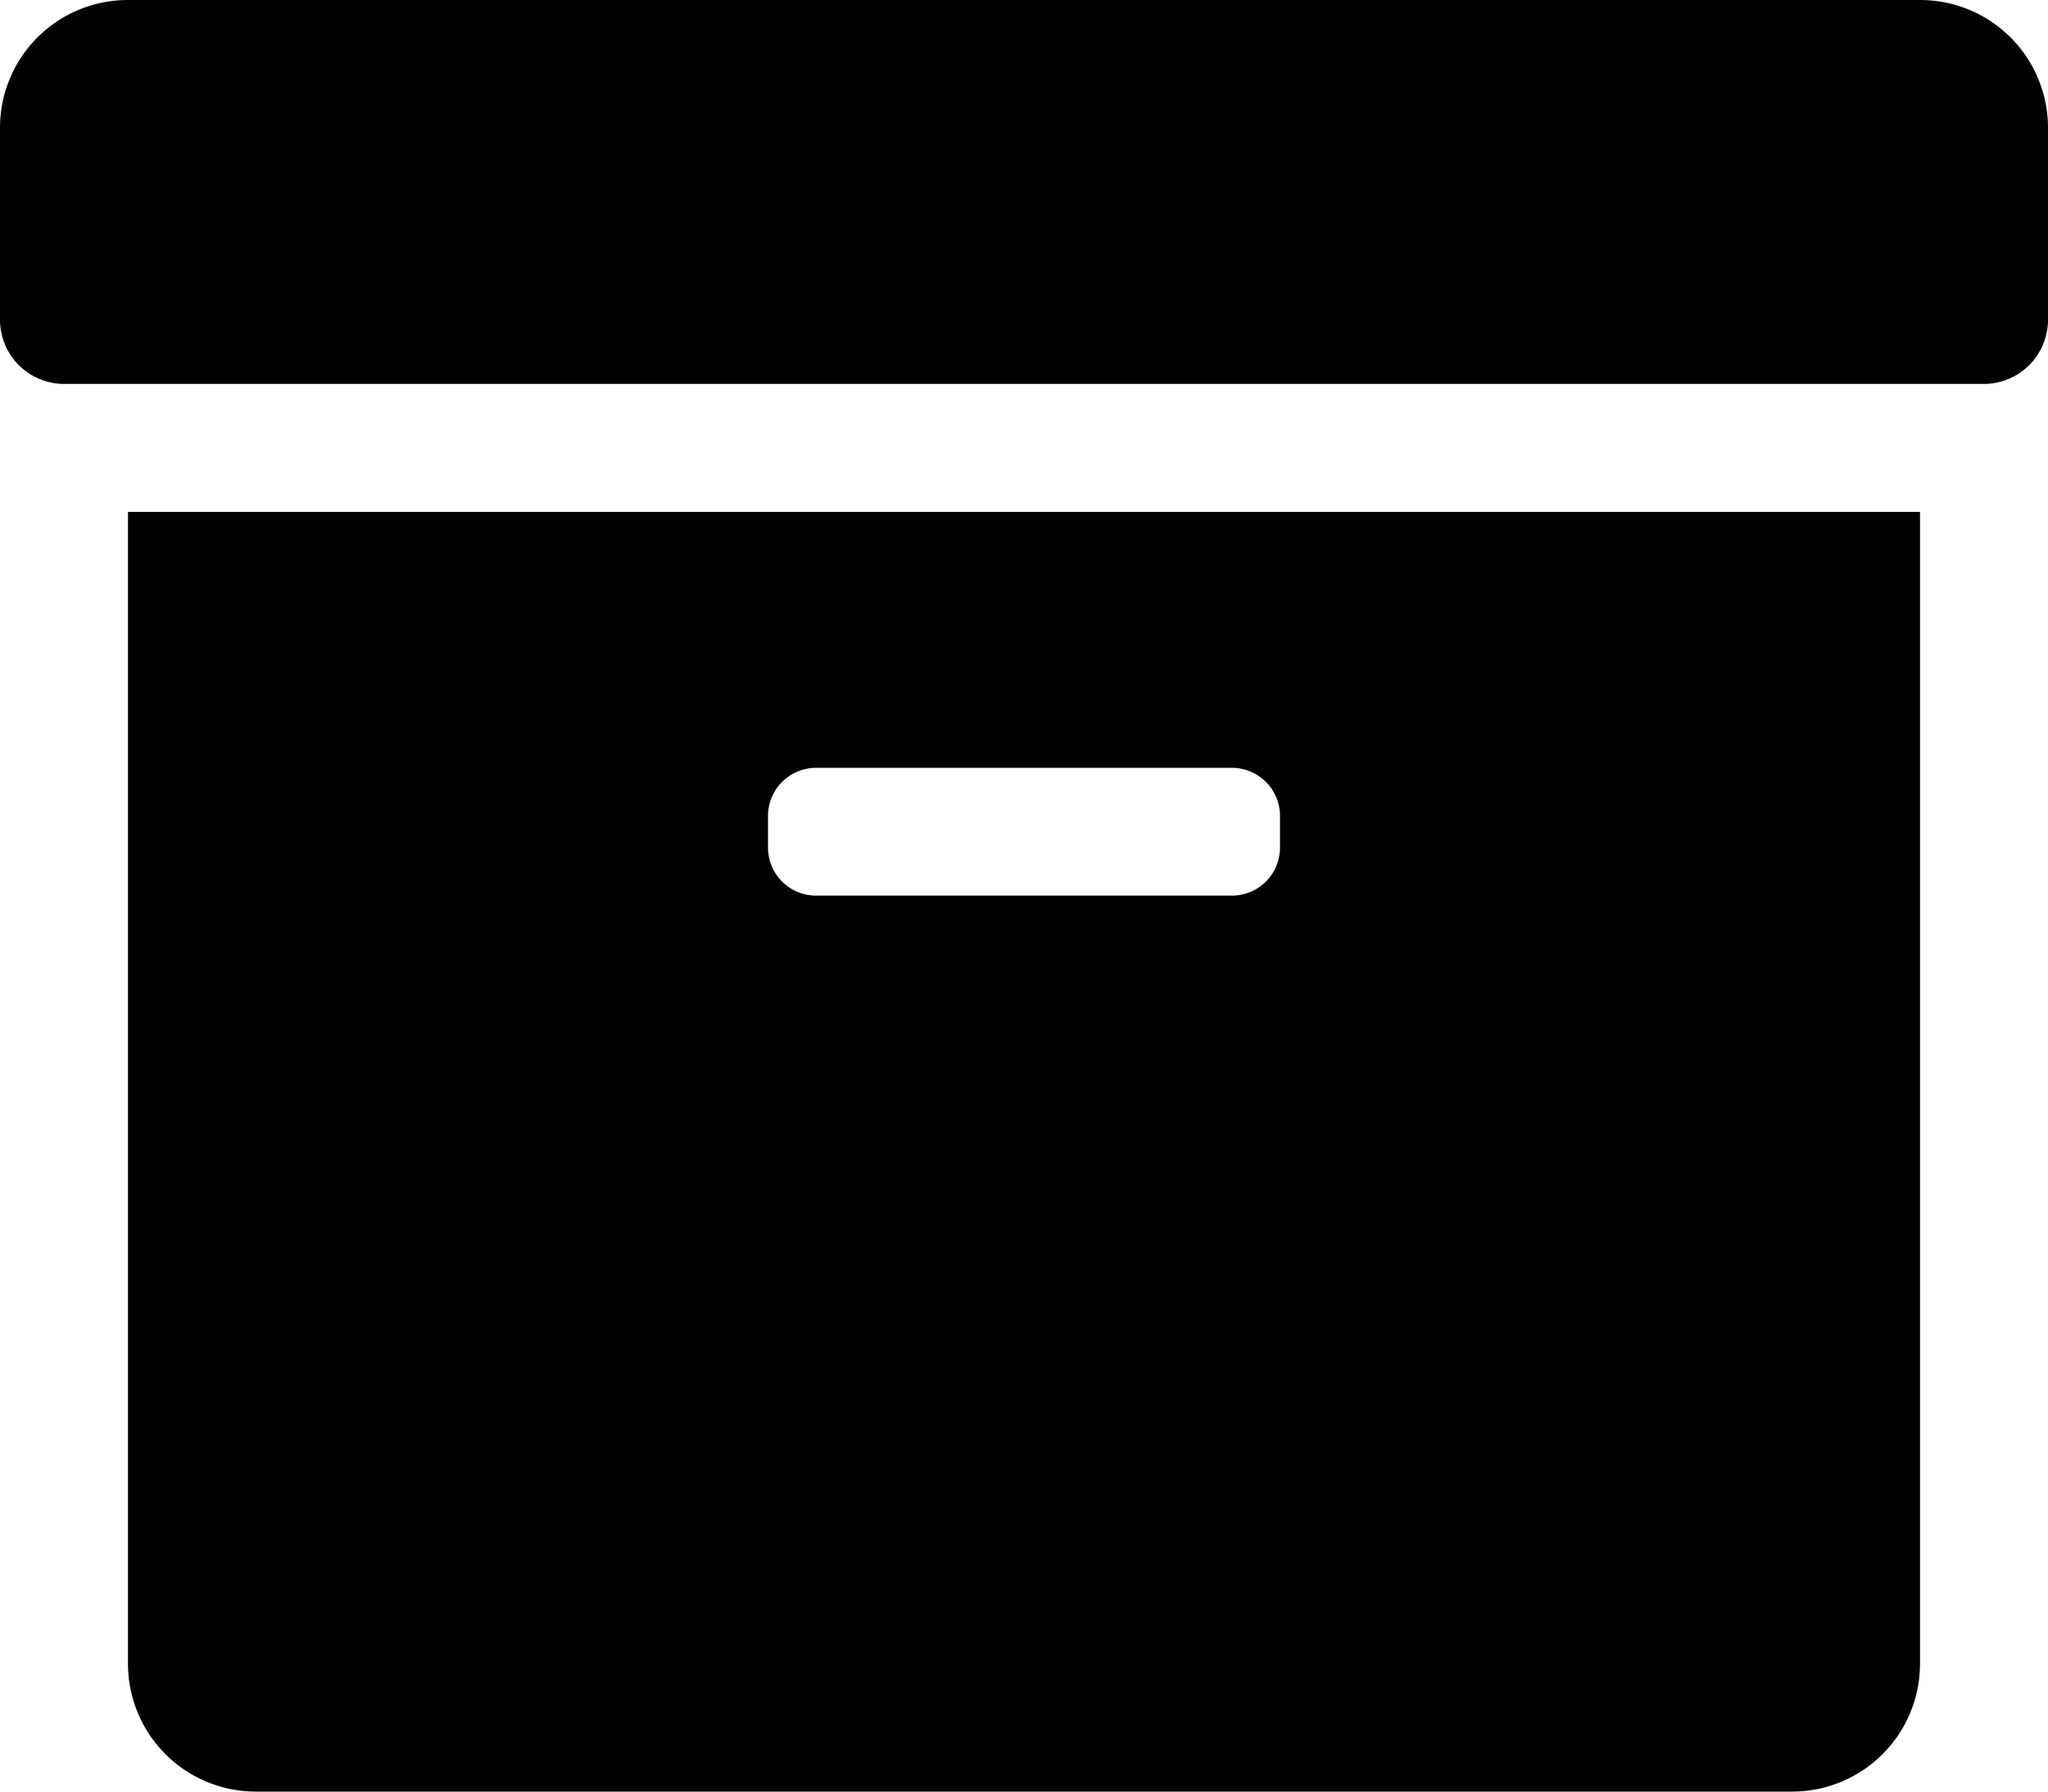 <svg xmlns="http://www.w3.org/2000/svg" width="12" height="10.5" viewBox="0 0 12 10.5">
  <path id="Icon_awesome-archive" data-name="Icon awesome-archive" d="M.75,12a.749.749,0,0,0,.75.75h9a.749.749,0,0,0,.75-.75V5.25H.75ZM4.5,7.031a.282.282,0,0,1,.281-.281H7.219a.282.282,0,0,1,.281.281v.187a.282.282,0,0,1-.281.281H4.781A.282.282,0,0,1,4.5,7.219ZM11.25,2.25H.75A.749.749,0,0,0,0,3V4.125A.376.376,0,0,0,.375,4.5h11.25A.376.376,0,0,0,12,4.125V3A.749.749,0,0,0,11.25,2.25Z" transform="translate(0 -2.25)"/>
</svg>

